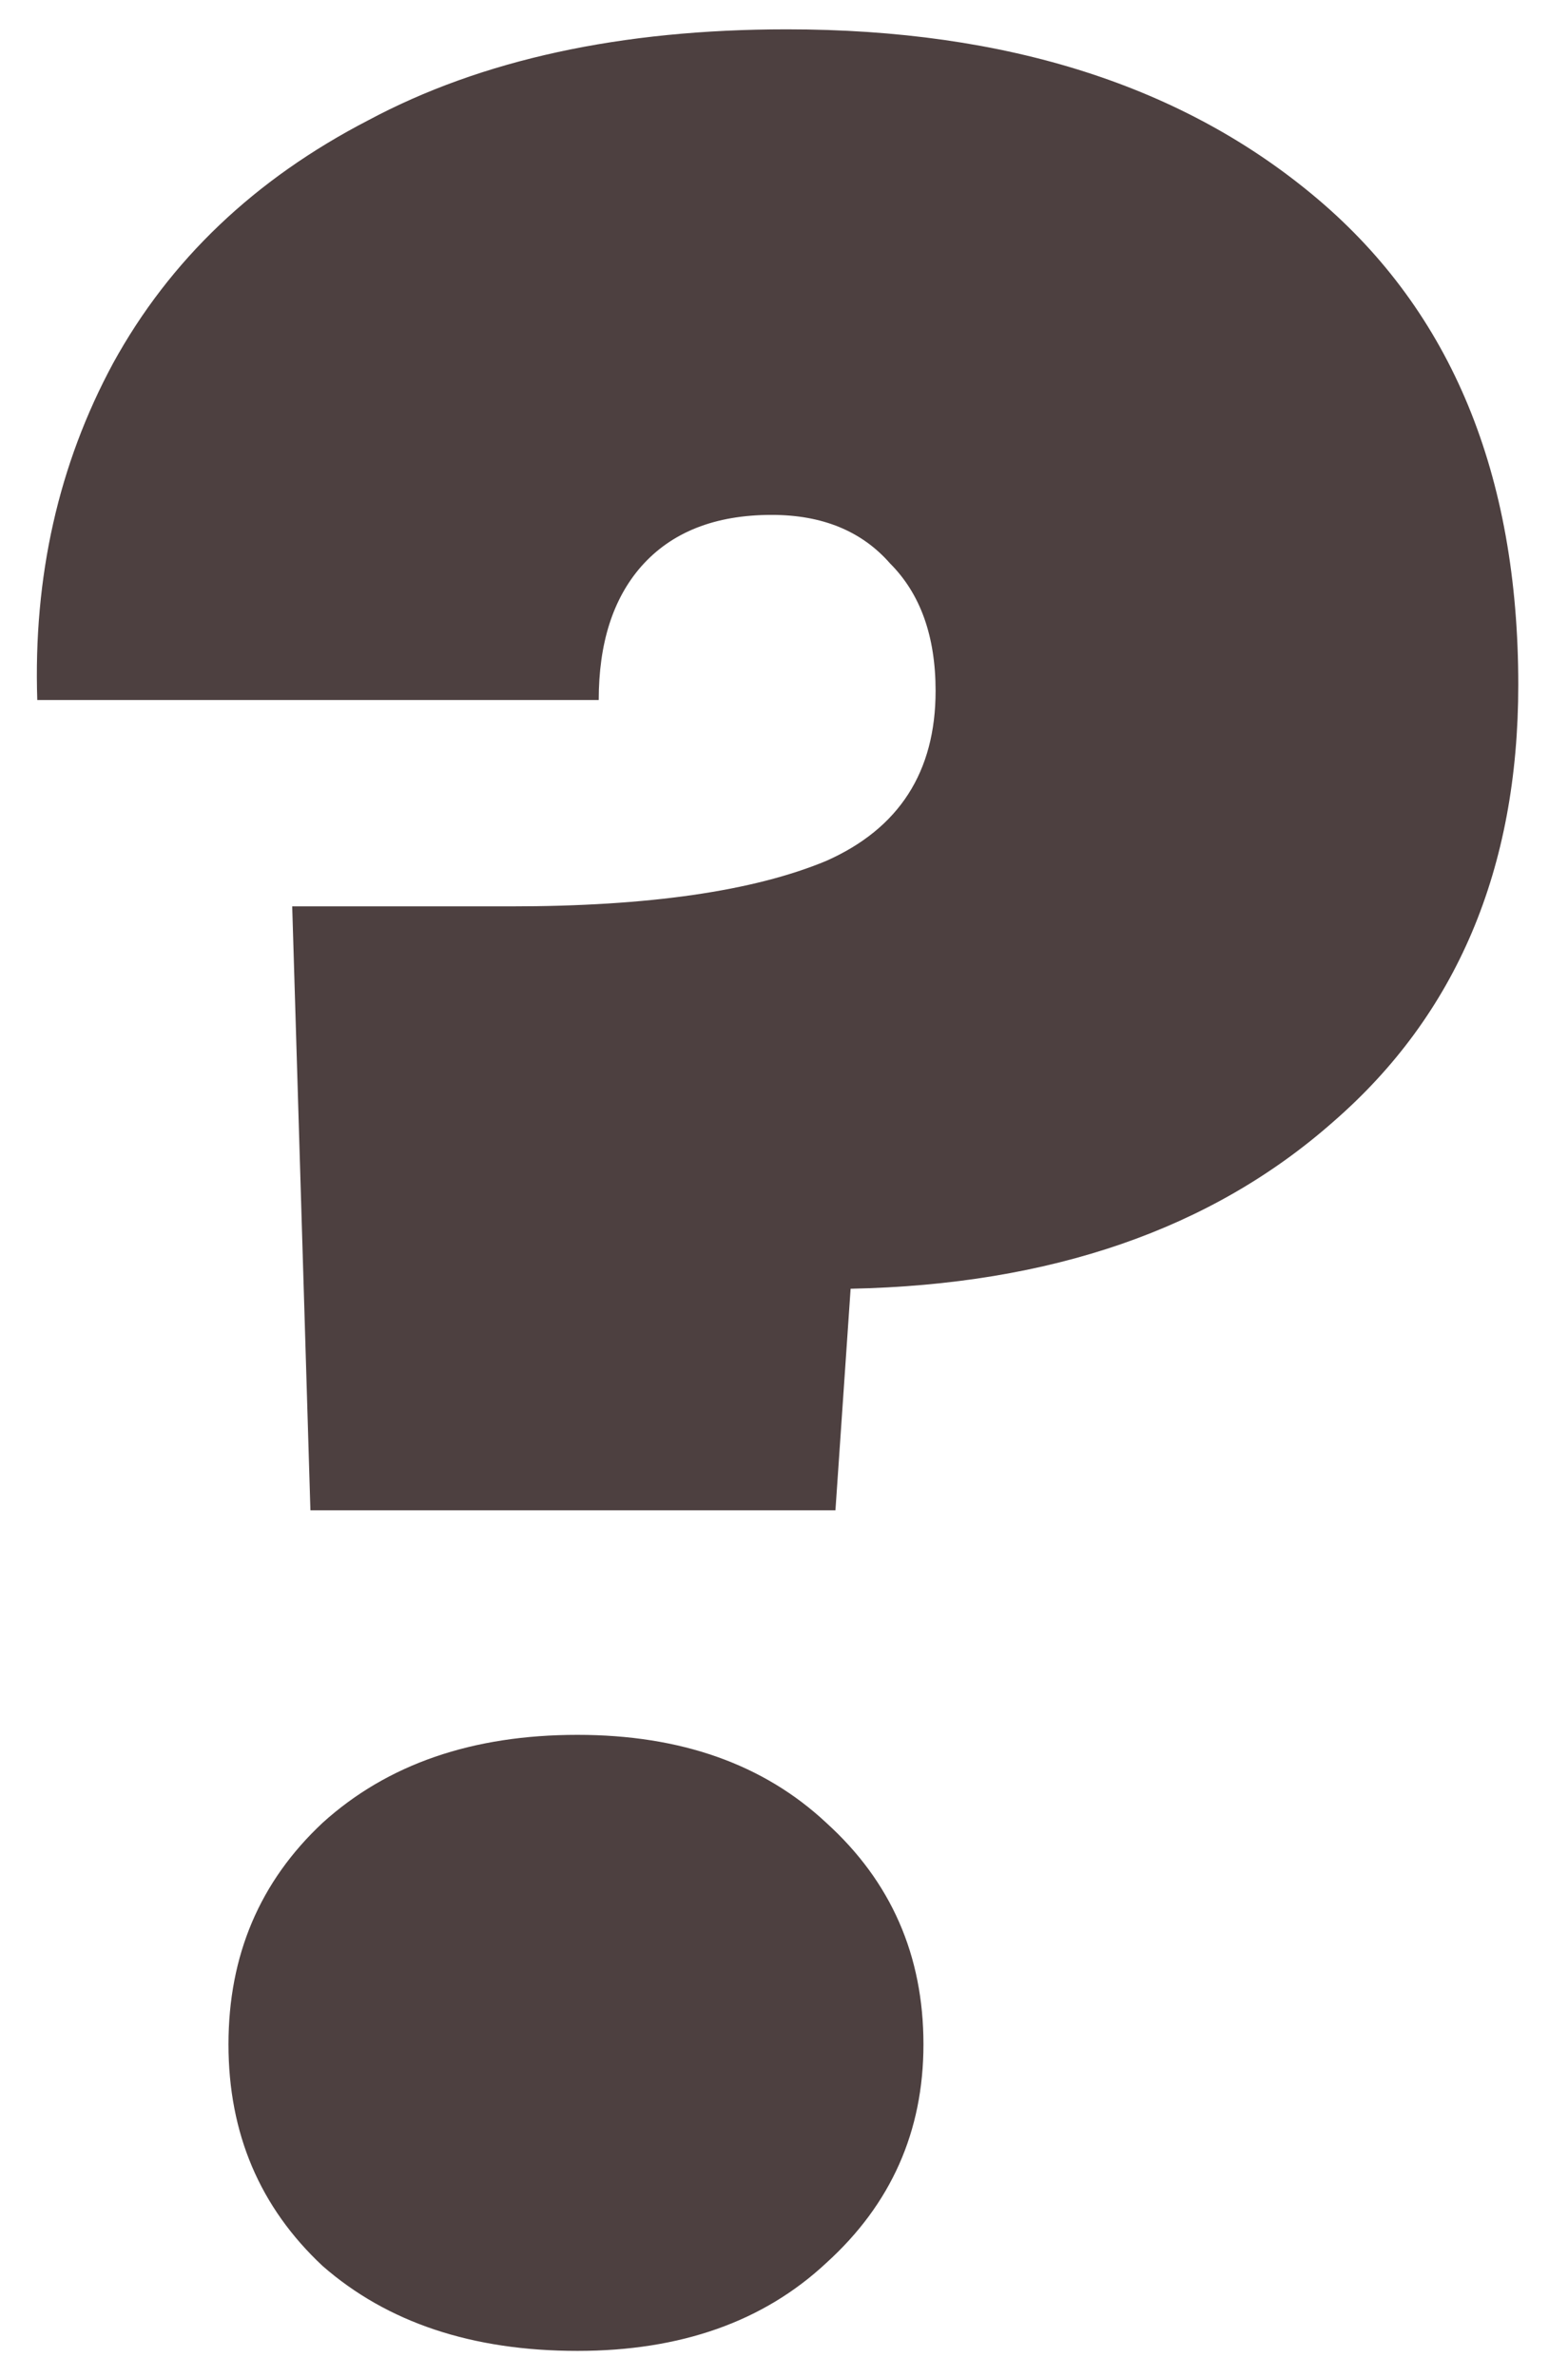 <svg width="31" height="47" viewBox="0 0 31 47" fill="none" xmlns="http://www.w3.org/2000/svg">
<path d="M15.557 0.58C19.917 0.58 23.417 1.7 26.057 3.94C28.697 6.18 30.017 9.38 30.017 13.54C30.017 17.18 28.797 20.06 26.357 22.18C23.957 24.3 20.777 25.4 16.817 25.48L16.517 29.86H6.137L5.777 17.92H10.097C12.817 17.92 14.897 17.62 16.337 17.02C17.777 16.38 18.497 15.26 18.497 13.66C18.497 12.58 18.197 11.74 17.597 11.14C17.037 10.5 16.257 10.18 15.257 10.18C14.137 10.18 13.277 10.52 12.677 11.2C12.117 11.84 11.837 12.72 11.837 13.84H0.737C0.657 11.4 1.157 9.18 2.237 7.18C3.357 5.14 5.037 3.54 7.277 2.38C9.517 1.18 12.277 0.58 15.557 0.58ZM11.417 46.48C9.337 46.48 7.657 45.92 6.377 44.8C5.137 43.64 4.517 42.18 4.517 40.42C4.517 38.66 5.137 37.2 6.377 36.04C7.657 34.88 9.337 34.3 11.417 34.3C13.457 34.3 15.097 34.88 16.337 36.04C17.617 37.2 18.257 38.66 18.257 40.42C18.257 42.14 17.617 43.58 16.337 44.74C15.097 45.9 13.457 46.48 11.417 46.48Z" fill="#4D4040"/>
</svg>
